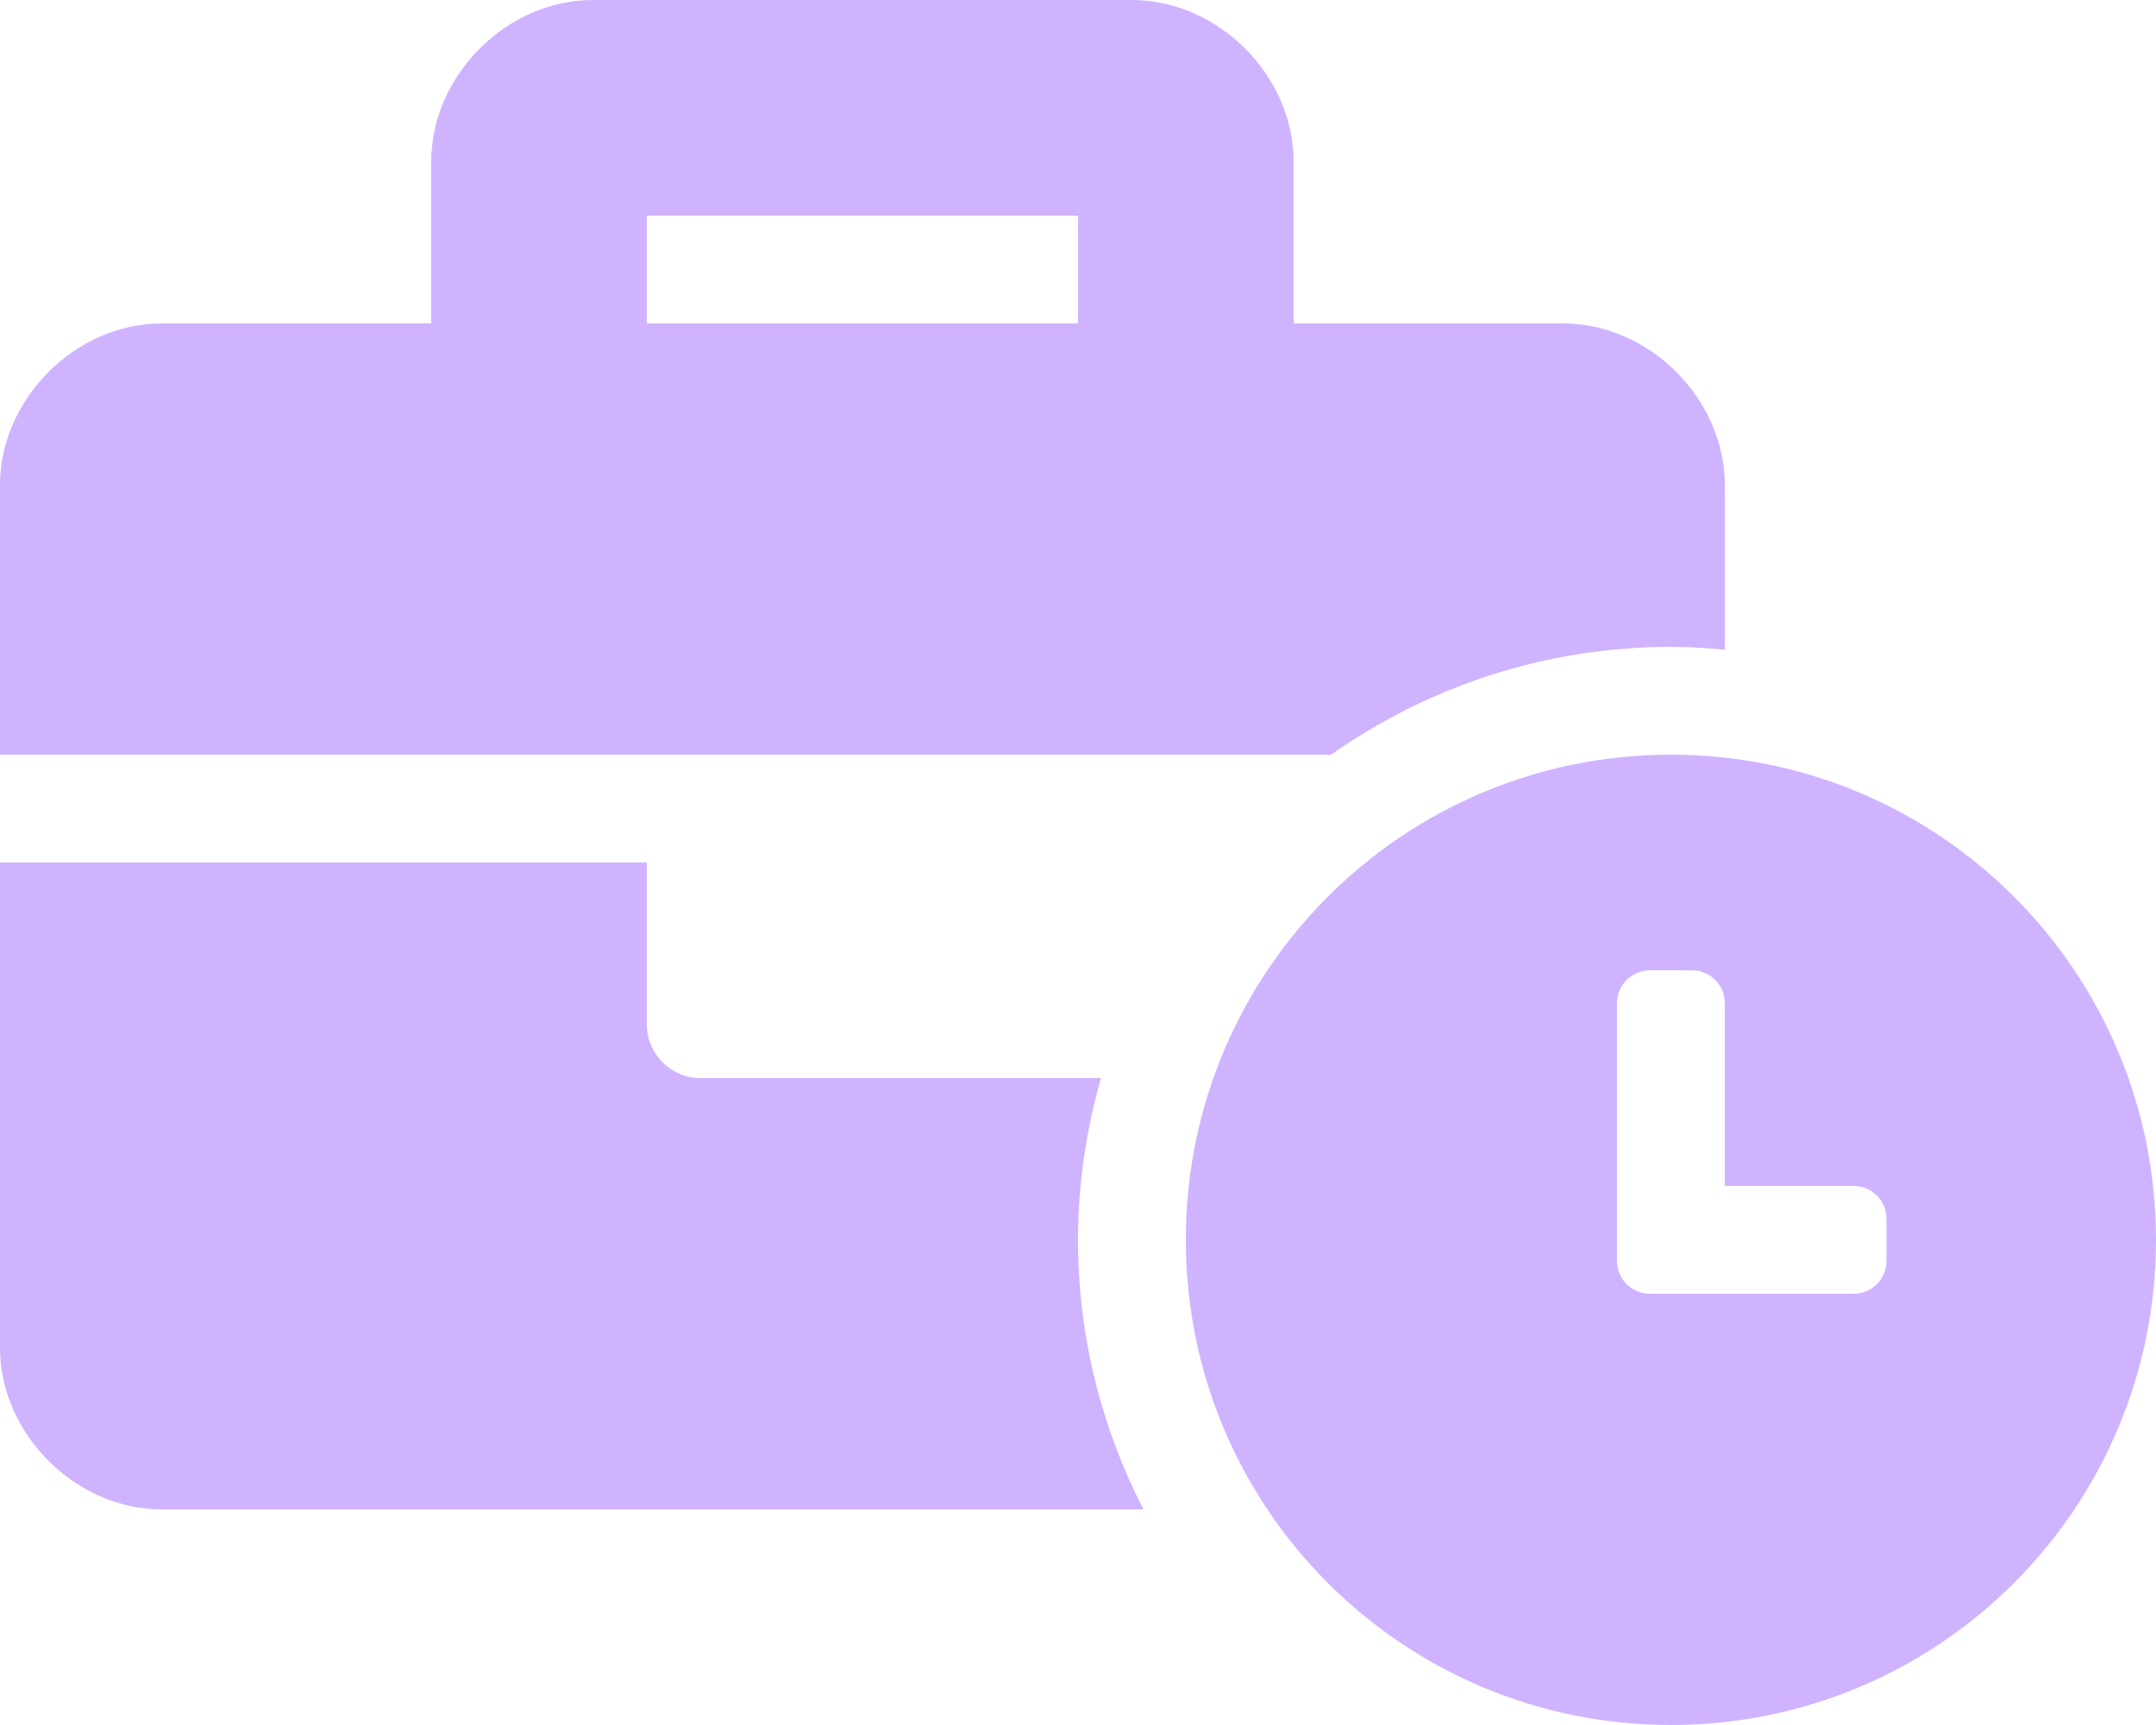 <svg width="25" height="20" viewBox="0 0 25 20" fill="none" xmlns="http://www.w3.org/2000/svg">
<path d="M19.375 8.75C16.266 8.75 13.75 11.266 13.75 14.375C13.75 17.484 16.266 20 19.375 20C22.484 20 25 17.484 25 14.375C25 11.266 22.484 8.75 19.375 8.75ZM21.875 14.621C21.875 14.829 21.704 15 21.496 15H19.13C18.921 15 18.75 14.829 18.75 14.621V11.63C18.75 11.421 18.921 11.25 19.13 11.25H19.621C19.829 11.25 20 11.421 20 11.63V13.75H21.496C21.704 13.75 21.875 13.921 21.875 14.129V14.621ZM19.375 7.5C19.586 7.5 19.794 7.513 20 7.532V5.625C20 4.625 19.125 3.75 18.125 3.75H15V1.875C15 0.875 14.125 0 13.125 0H6.875C5.875 0 5 0.875 5 1.875V3.75H1.875C0.875 3.75 0 4.625 0 5.625V8.75H15.434C16.552 7.965 17.909 7.5 19.375 7.5ZM12.5 3.75H7.5V2.5H12.5V3.75ZM12.766 12.5H8.125C7.78 12.5 7.5 12.22 7.5 11.875V10H0V15.625C0 16.625 0.875 17.5 1.875 17.5H13.259C12.777 16.561 12.5 15.501 12.5 14.375C12.5 13.724 12.597 13.097 12.766 12.5Z" fill="#6100FF" fill-opacity="0.3"/>
</svg>
